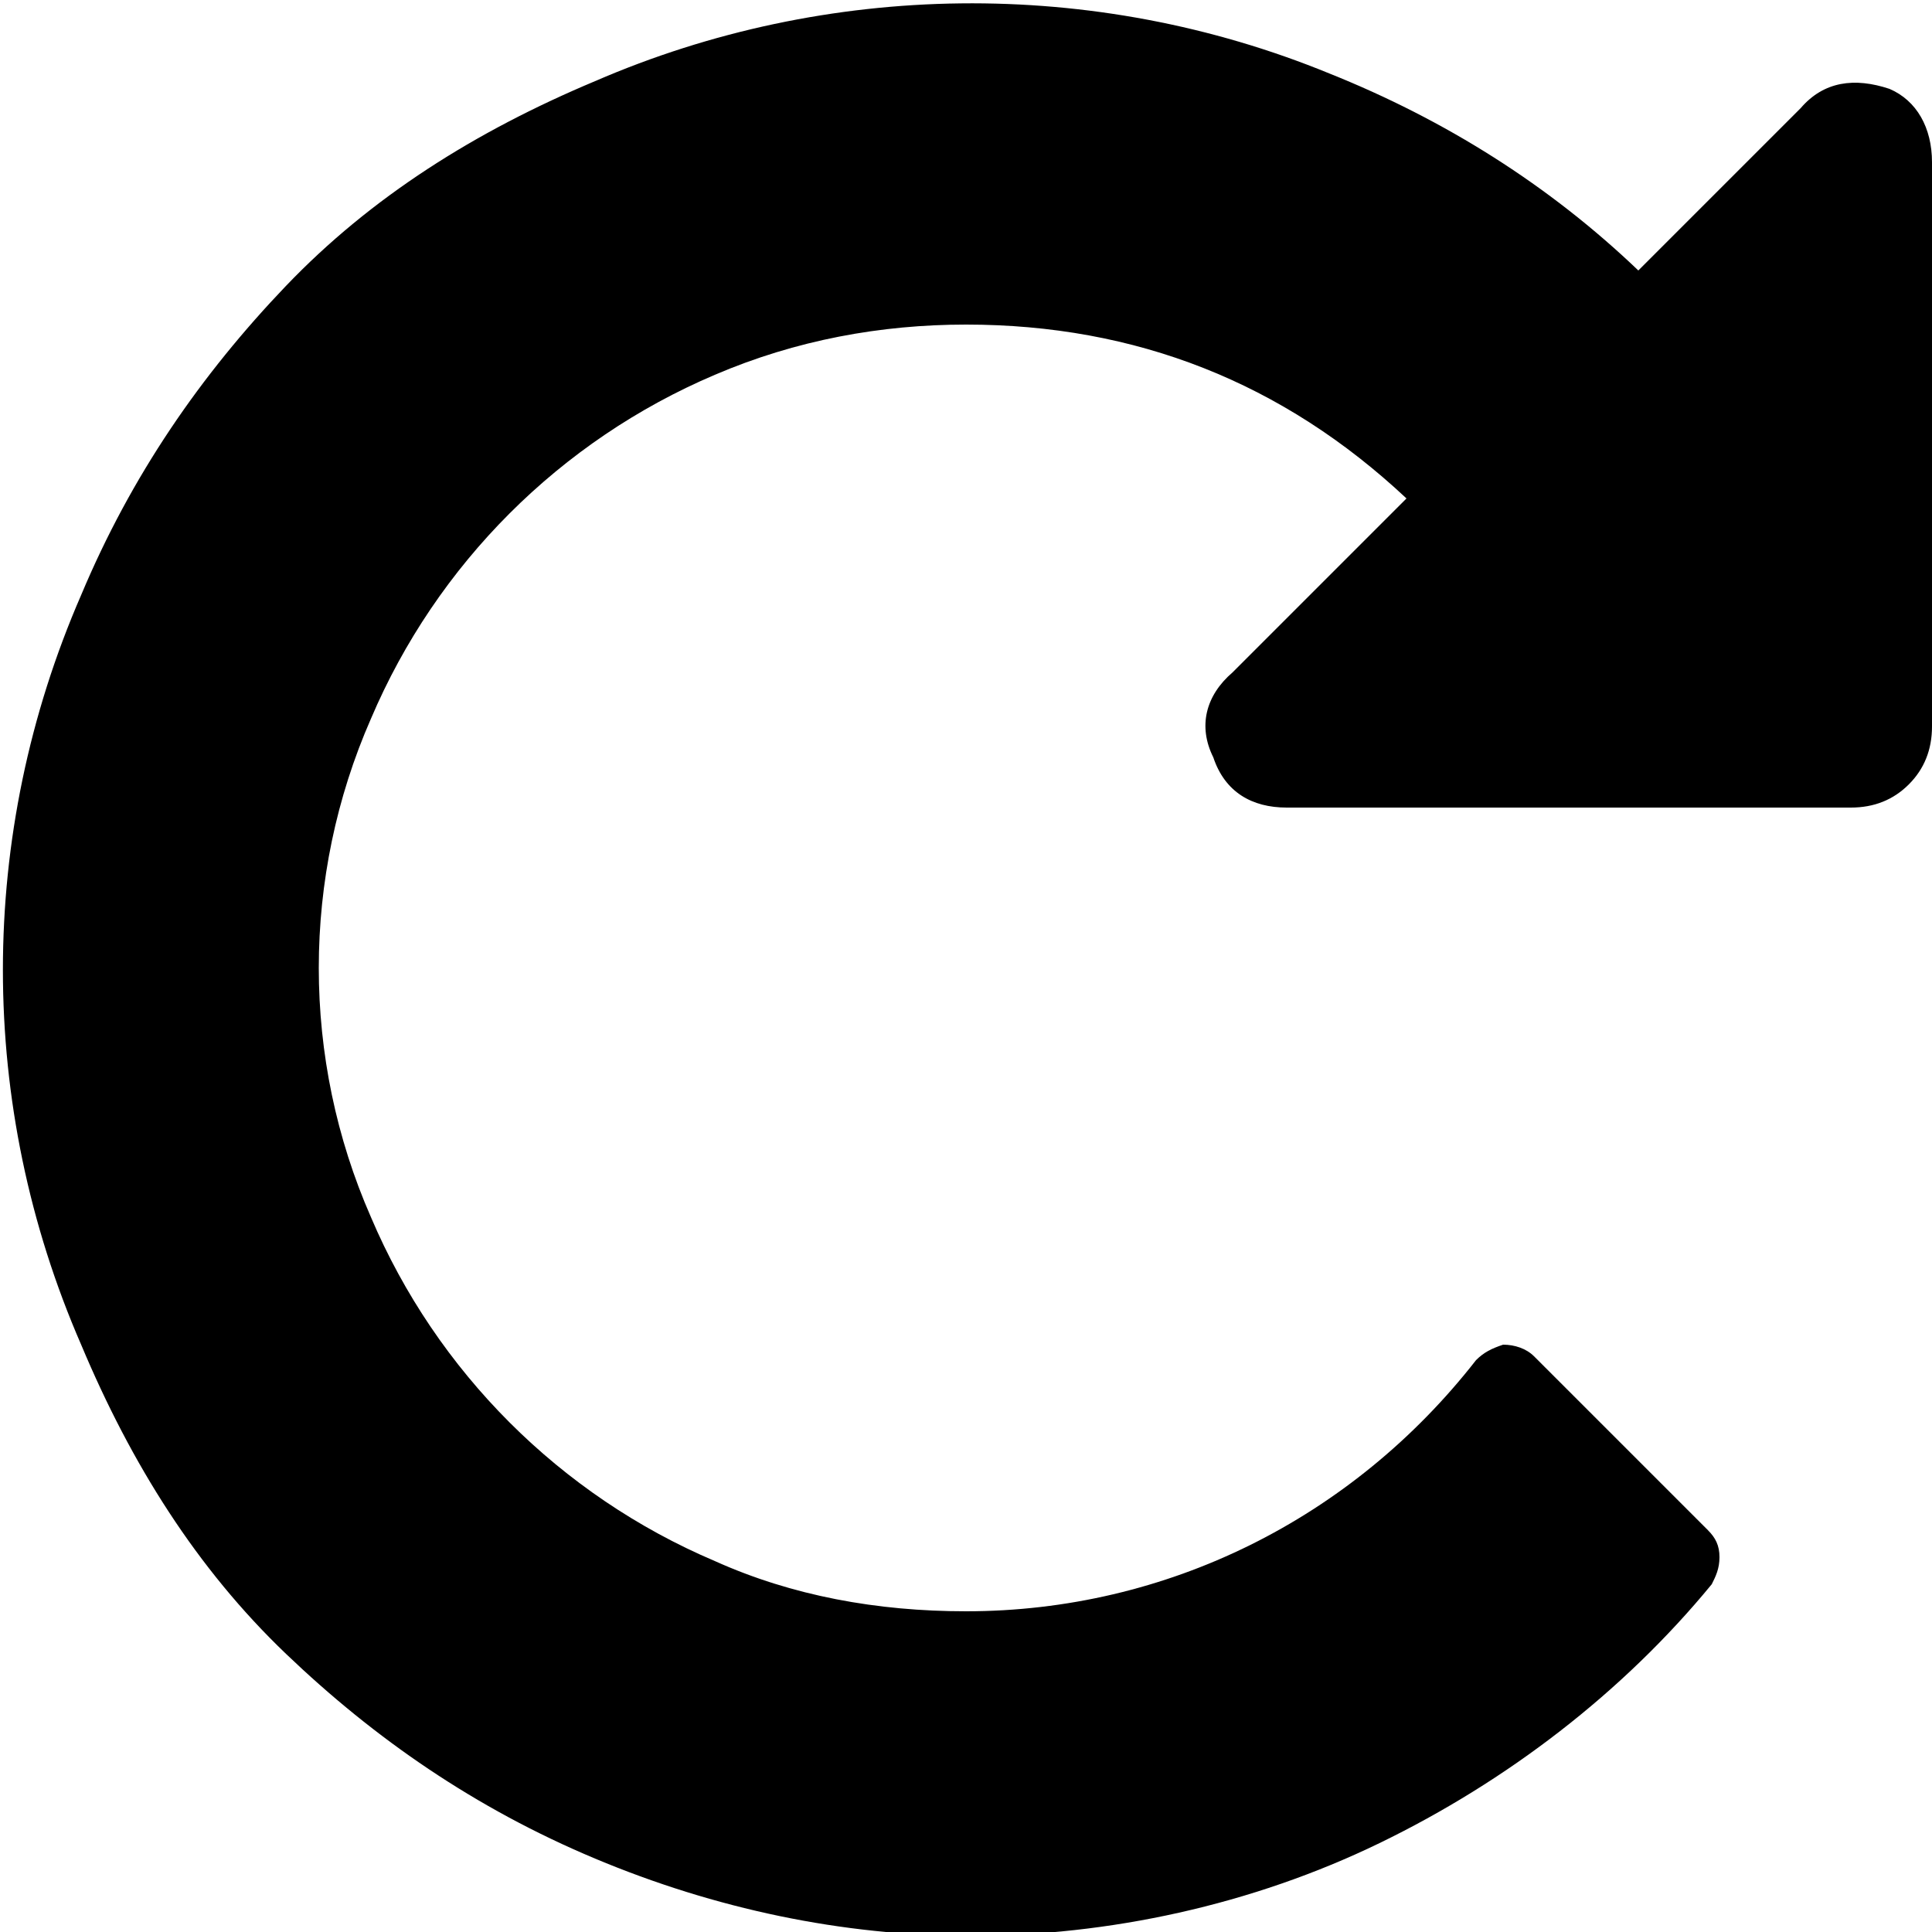<?xml version="1.0" encoding="utf-8"?>
<!-- Generator: Adobe Illustrator 21.0.0, SVG Export Plug-In . SVG Version: 6.00 Build 0)  -->
<svg version="1.1" id="Layer_1" xmlns="http://www.w3.org/2000/svg" xmlns:xlink="http://www.w3.org/1999/xlink" x="0px" y="0px"
	 viewBox="0 0 50 50" style="enable-background:new 0 0 50 50;" xml:space="preserve">
<title>close</title>
<path d="M50,4.2v14.6c0,0.6-0.2,1.1-0.6,1.5c-0.4,0.4-0.9,0.6-1.5,0.6H33.3c-0.9,0-1.6-0.4-1.9-1.3c-0.4-0.8-0.2-1.6,0.5-2.2
	l4.5-4.5c-3.2-3-7-4.5-11.4-4.5c-2.2,0-4.4,0.4-6.5,1.3c-4,1.7-7.2,4.9-8.9,8.9c-1.8,4.1-1.8,8.8,0,12.9c1.7,4,4.9,7.2,8.9,8.9
	c2,0.9,4.2,1.3,6.5,1.3c5.2,0,10-2.4,13.2-6.5c0.2-0.2,0.4-0.3,0.7-0.4c0.3,0,0.6,0.1,0.8,0.3l4.5,4.5c0.2,0.2,0.3,0.4,0.3,0.7
	c0,0.3-0.1,0.5-0.2,0.7c-2.3,2.8-5.3,5.1-8.6,6.7c-3.3,1.6-7,2.4-10.6,2.4c-3.3,0-6.6-0.7-9.7-2c-3.1-1.3-5.7-3.1-8-5.3
	s-4-4.9-5.3-8c-2.7-6.2-2.7-13.2,0-19.4c1.3-3.1,3.1-5.7,5.3-8s4.9-4,8-5.3c6-2.6,12.9-2.7,19-0.2c3,1.2,5.7,2.9,8,5.1l4.2-4.2
	c0.6-0.7,1.4-0.8,2.3-0.5C49.6,2.6,50,3.3,50,4.2L50,4.2z"/>
</svg>
